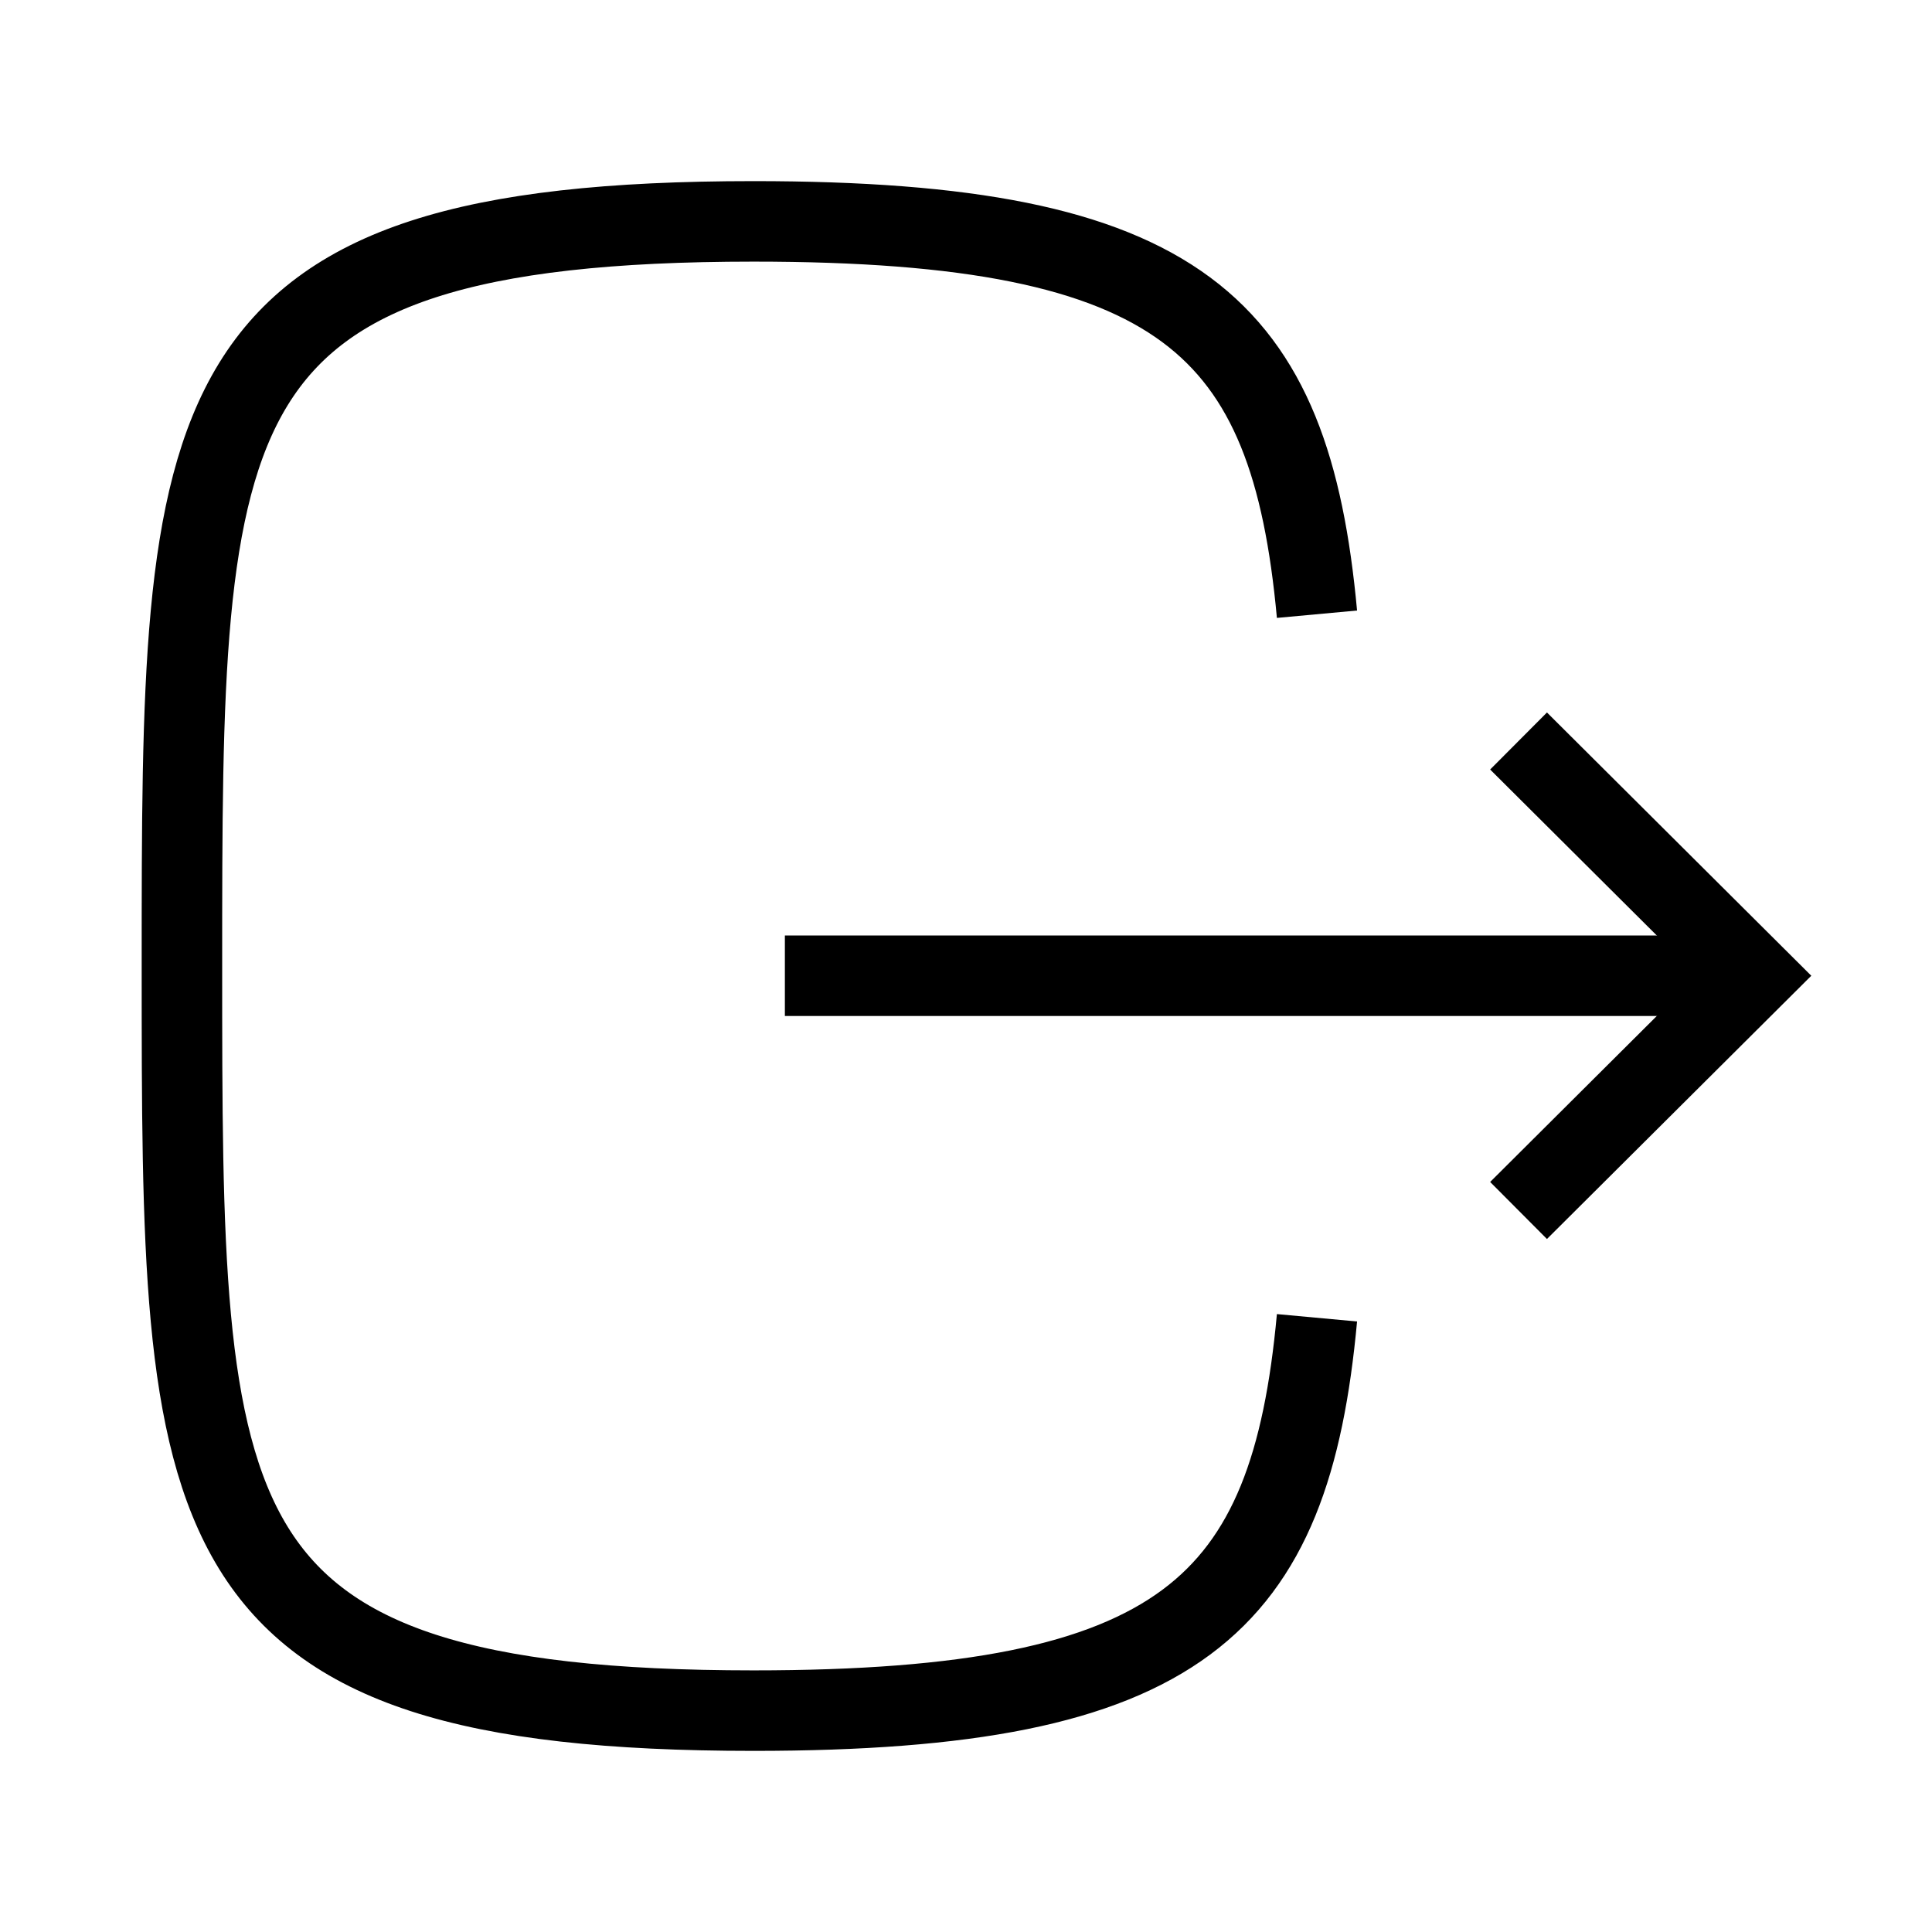 <svg xmlns="http://www.w3.org/2000/svg" width="24px" height="24px" viewBox="0 0 24 24" role="presentation"><g transform="translate(2 2)"><path d="M12.041.5H0" transform="translate(7.75 9.621)" fill="none" stroke="currentColor" strokeLinecap="round" strokeLinejoin="round" strokeMiterlimit="10" strokeWidth="1.5px"></path><path d="M0,0,2.928,2.916,0,5.832" transform="translate(16.864 7.205)" fill="none" stroke="currentColor" strokeLinecap="round" strokeLinejoin="round" strokeMiterlimit="10" strokeWidth="1.5px"></path><path d="M0,4.88C-.33,1.3-1.67,0-7,0c-7.1,0-7.1,2.31-7.1,9.25s0,9.25,7.1,9.25c5.33,0,6.67-1.3,7-4.88" transform="translate(14.36 0.75)" fill="none" stroke="currentColor" strokeLinecap="round" strokeLinejoin="round" strokeMiterlimit="10" strokeWidth="1.5px"></path></g></svg>
